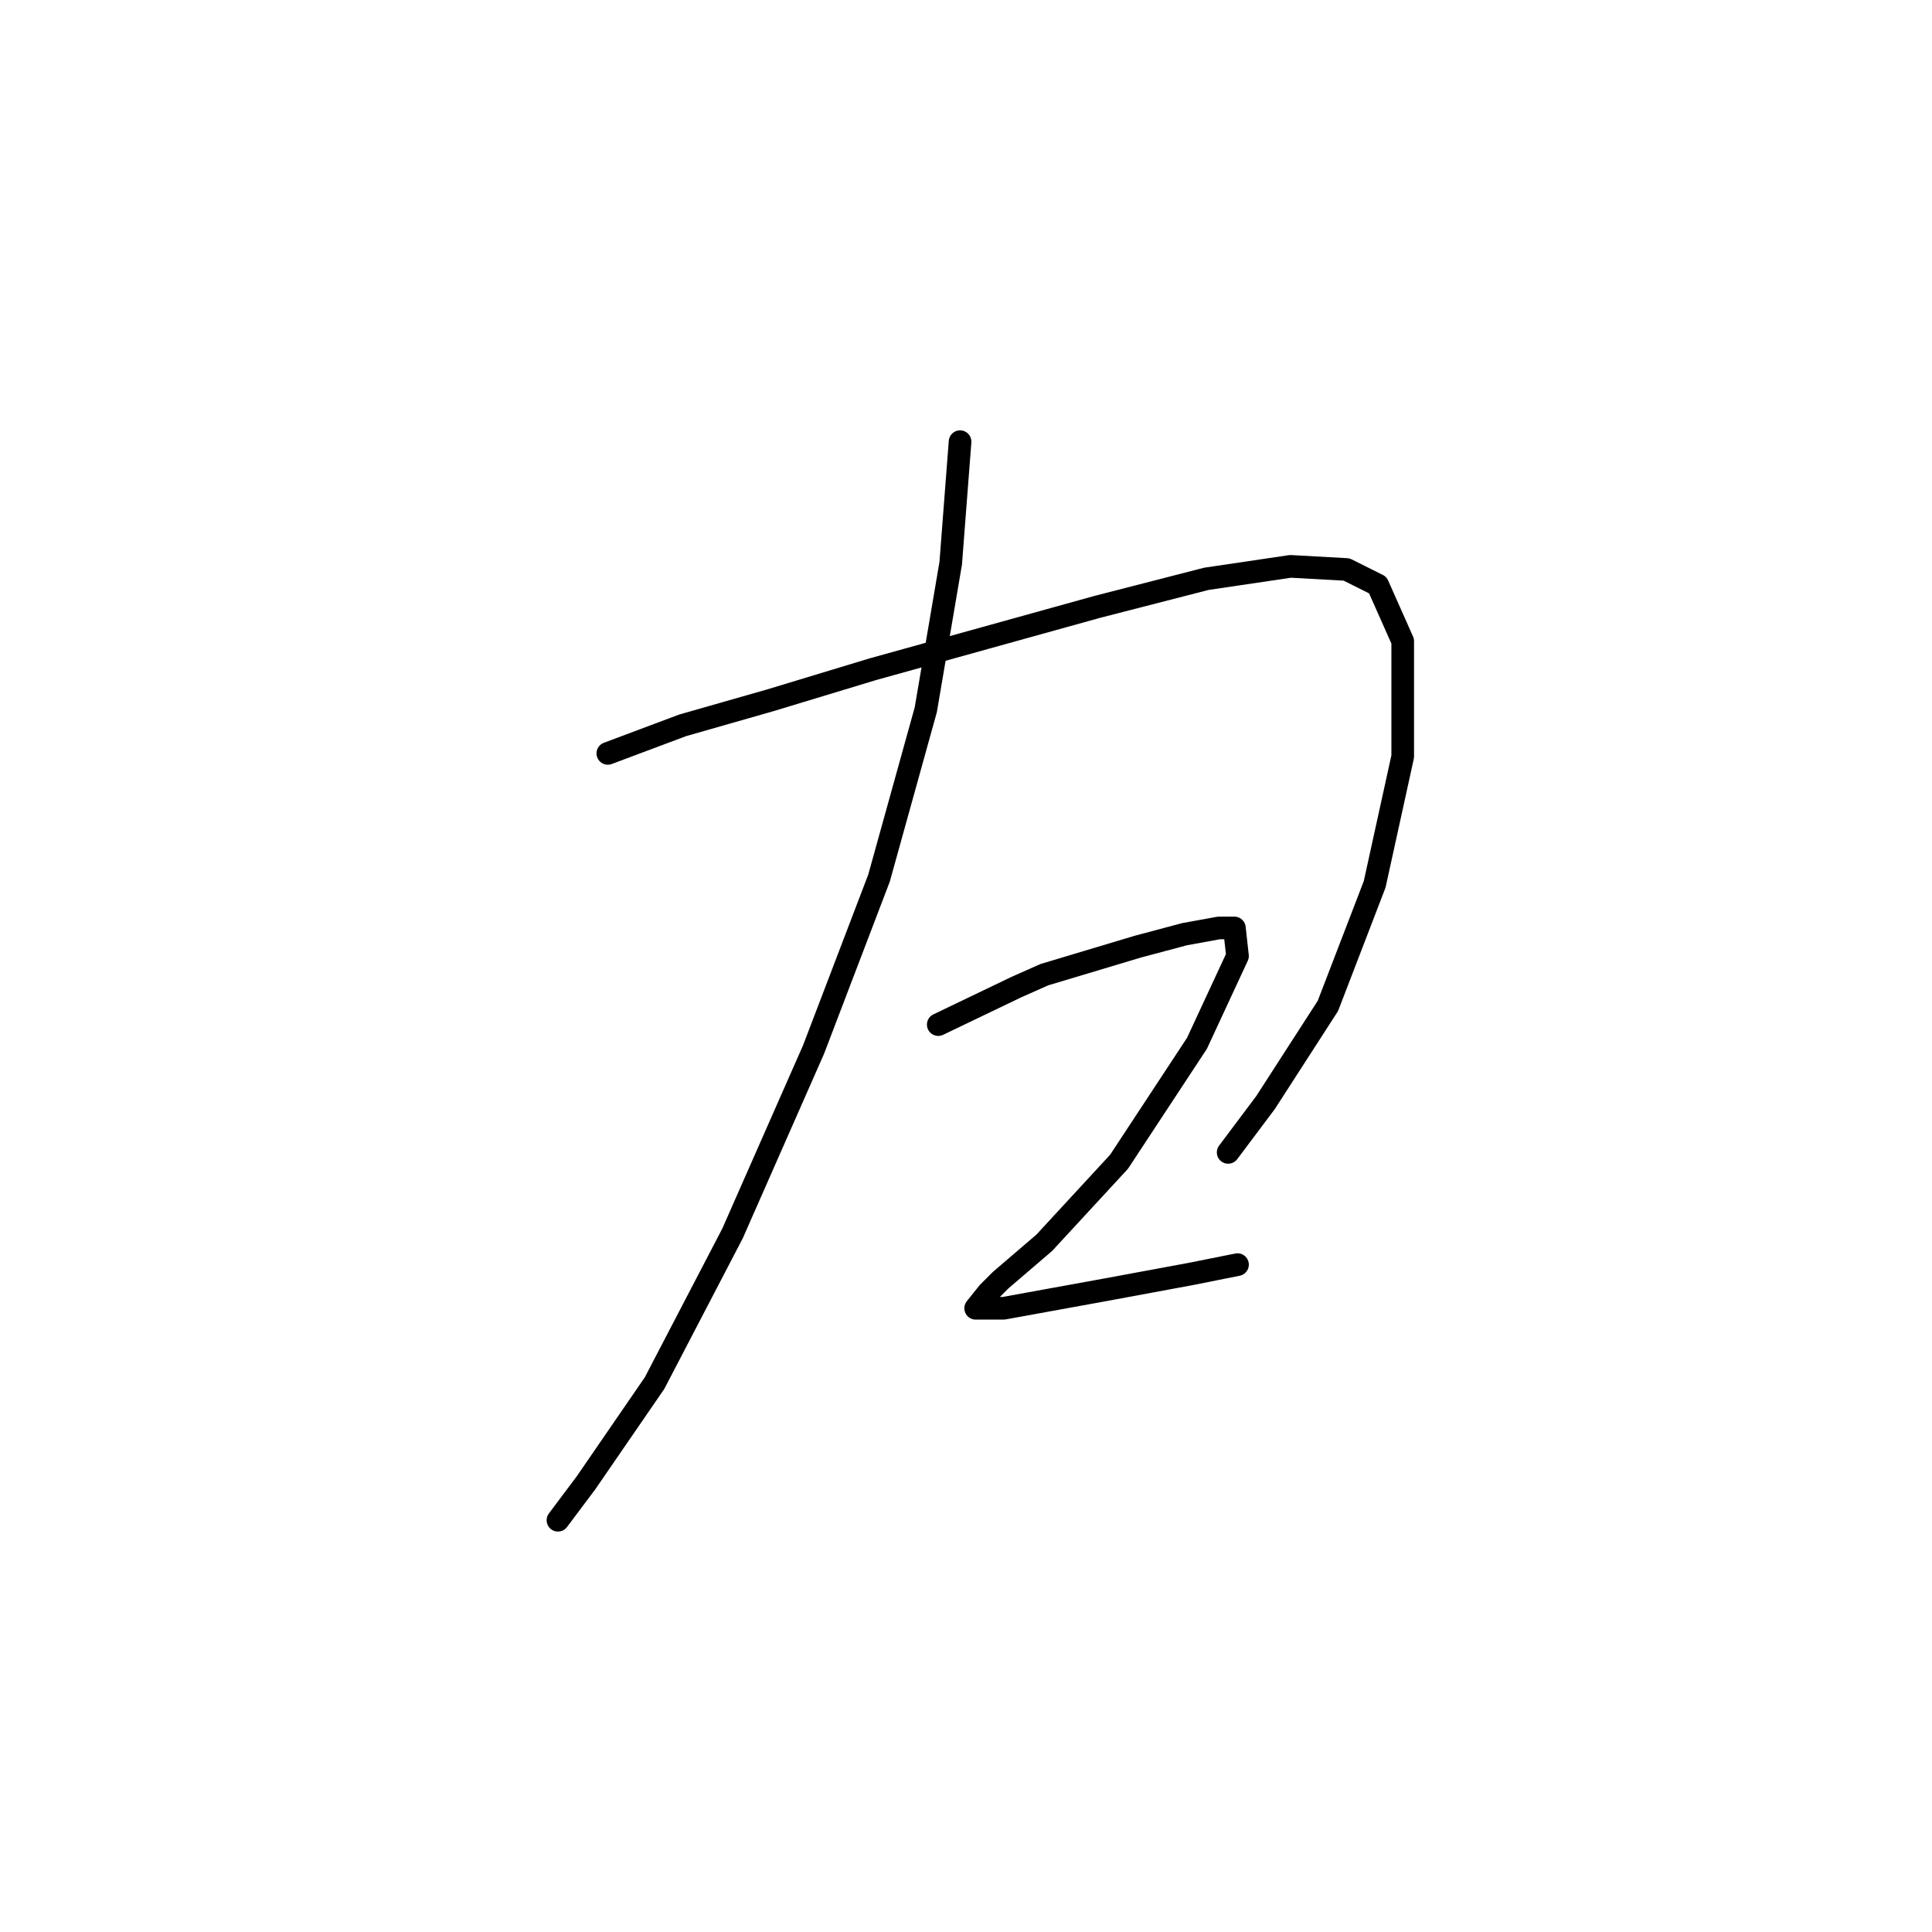 <?xml version="1.0" standalone="no"?>
    <svg width="256" height="256" xmlns="http://www.w3.org/2000/svg" version="1.1">
    <polyline stroke="black" stroke-width="3" stroke-linecap="round" fill="transparent" stroke-linejoin="round" points="127.214 58.524 125.975 74.633 122.671 94.046 116.475 116.351 107.801 139.069 97.062 163.439 86.735 183.265 77.648 196.483 73.931 201.439 73.931 201.439 " />
        <polyline stroke="black" stroke-width="3" stroke-linecap="round" fill="transparent" stroke-linejoin="round" points="80.54 99.829 90.453 96.111 96.236 94.459 102.018 92.807 115.649 88.677 130.519 84.546 145.389 80.416 159.845 76.698 170.998 75.046 178.432 75.459 182.563 77.524 185.867 84.959 185.867 100.242 182.15 117.177 175.954 133.286 167.693 146.091 162.737 152.699 162.737 152.699 " />
        <polyline stroke="black" stroke-width="3" stroke-linecap="round" fill="transparent" stroke-linejoin="round" points="124.323 135.764 134.649 130.808 138.367 129.155 150.758 125.438 156.954 123.786 161.497 122.96 163.563 122.96 163.976 126.677 158.606 138.243 148.28 153.939 138.367 164.678 132.584 169.634 130.932 171.287 129.28 173.352 130.519 173.352 132.997 173.352 146.628 170.874 157.78 168.808 163.976 167.569 163.976 167.569 " />
        </svg>